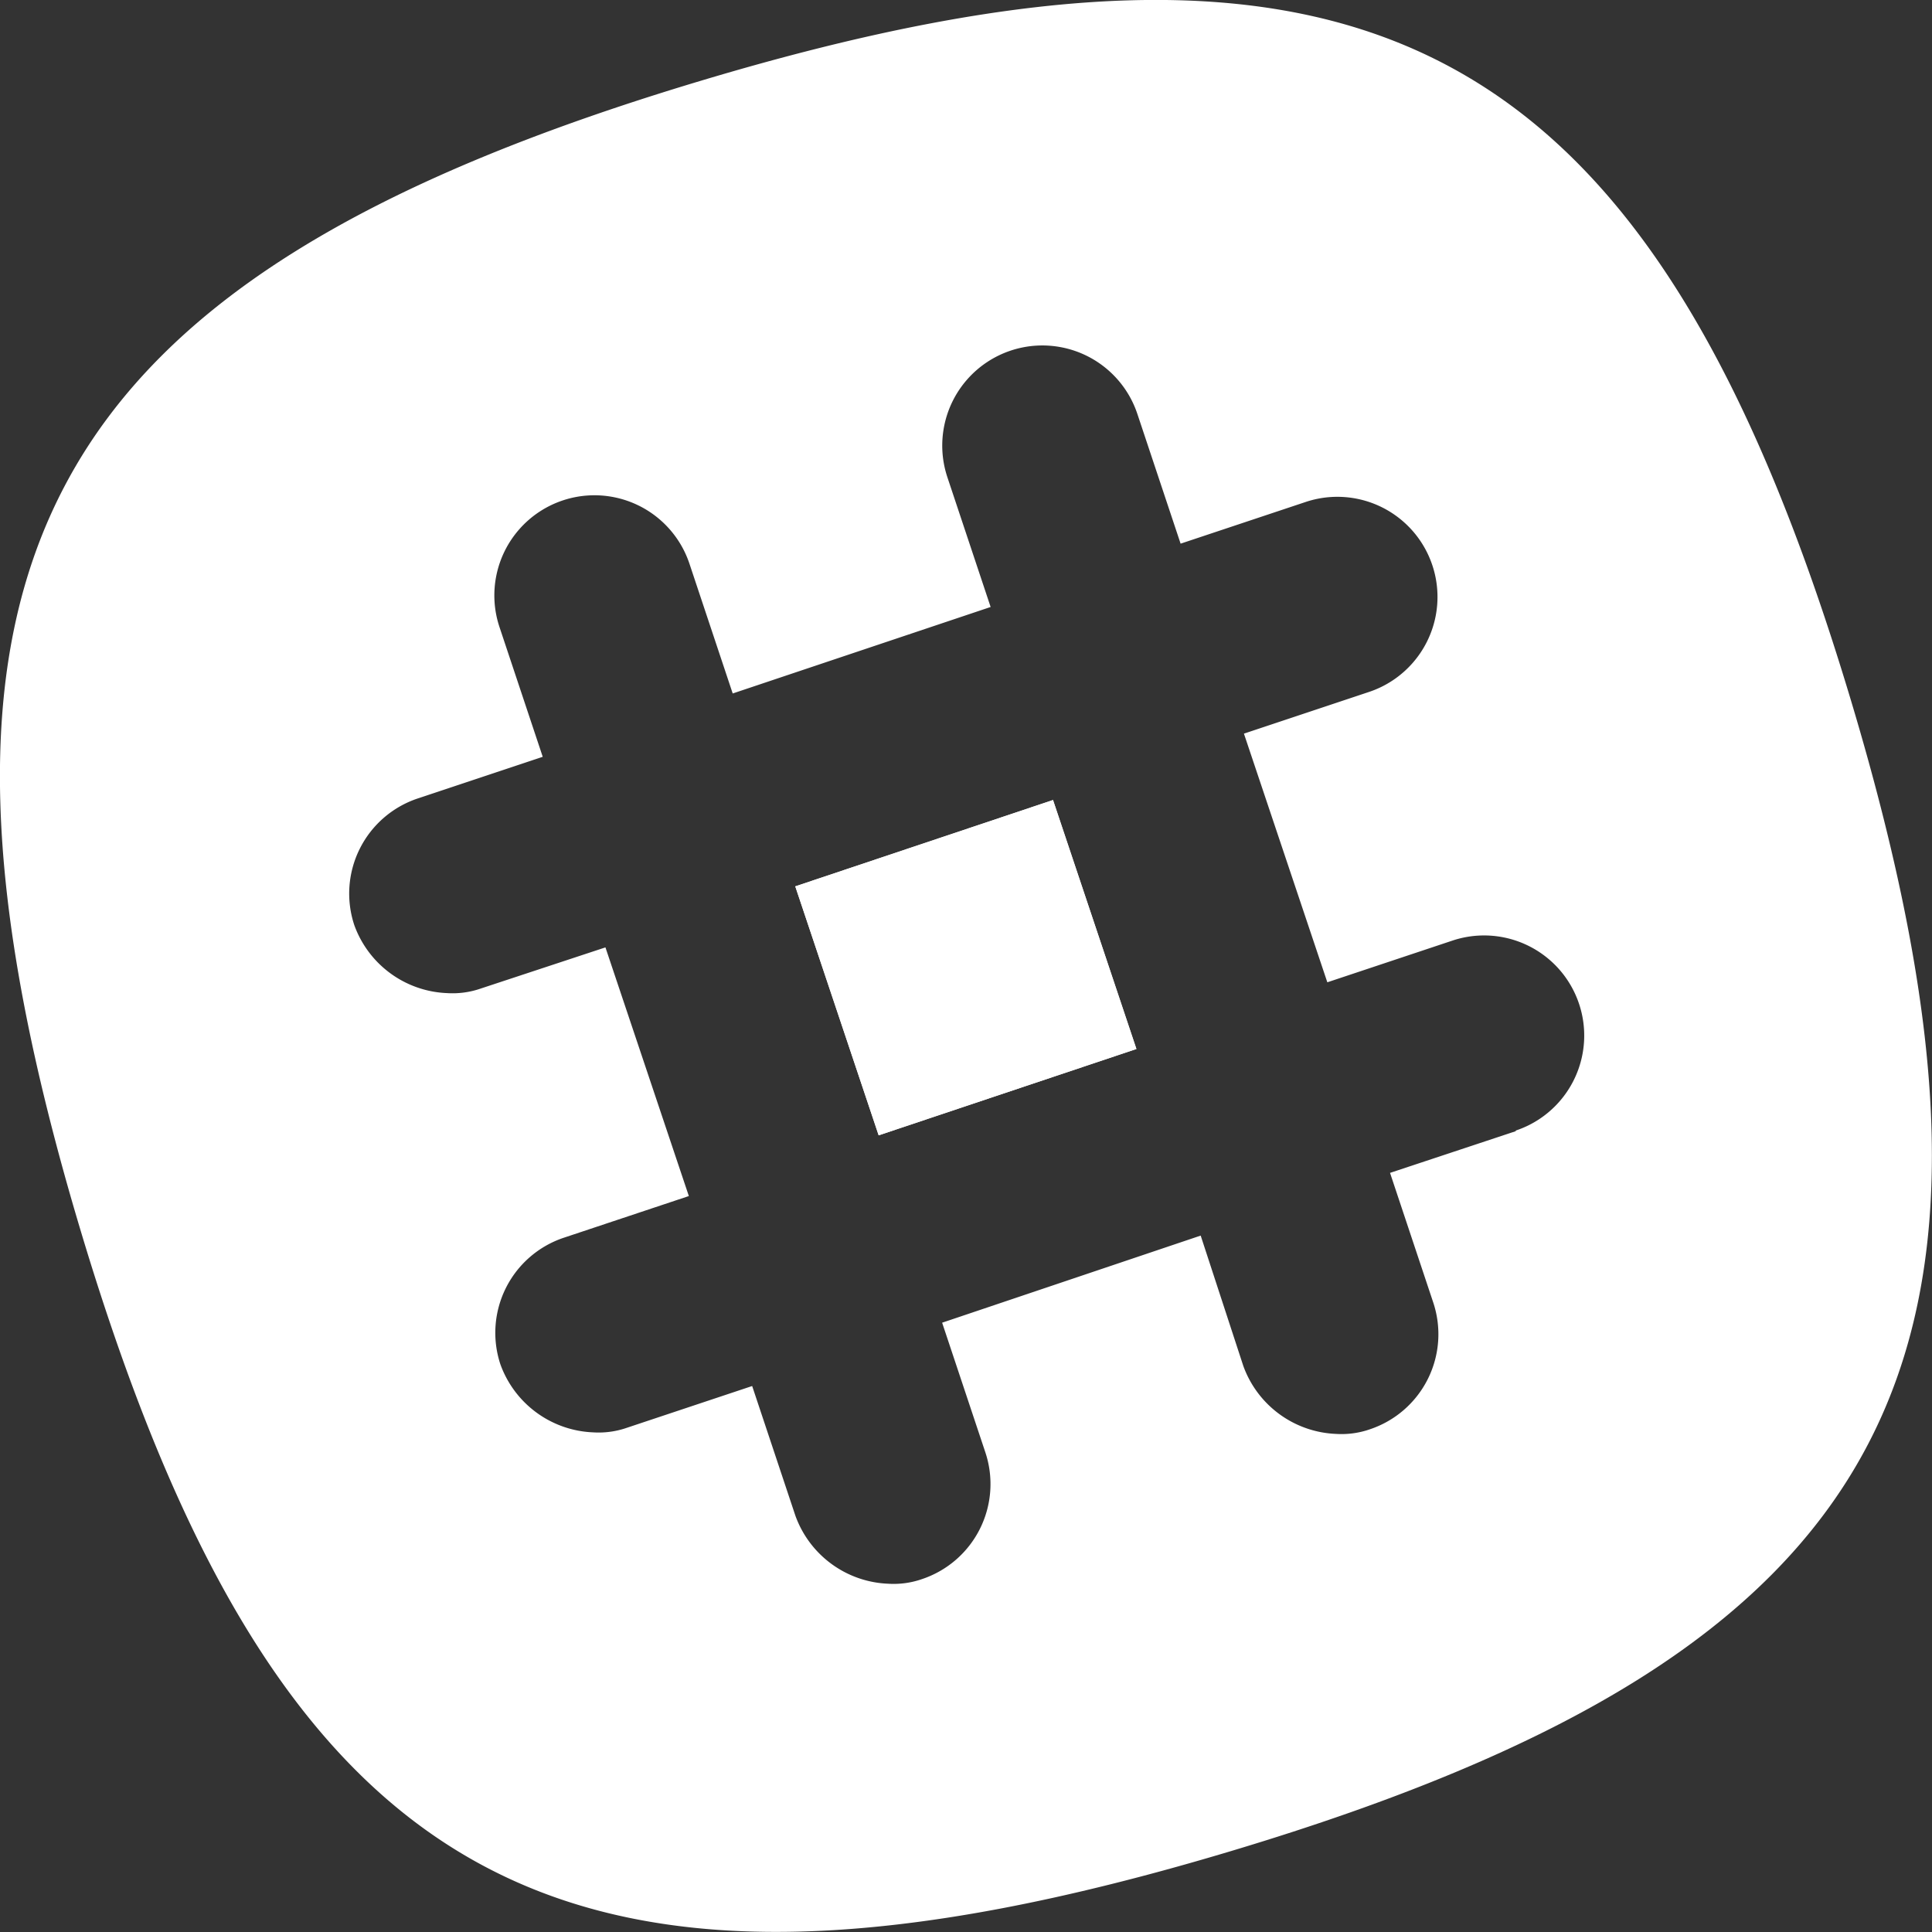 <svg xmlns="http://www.w3.org/2000/svg" viewBox="0 0 125.09 125.09"><rect x="0" y="0" width="125.09" height="125.09" fill="#333333" stroke="none"/><defs><style>.cls-1{fill:#fff;}</style></defs><title>Asset 1</title><g id="Layer_2" data-name="Layer 2"><g id="Layer_1-2" data-name="Layer 1"><g id="Layer_2-2" data-name="Layer 2"><rect class="cls-1" x="53.73" y="54.16" width="17.6" height="17" transform="translate(-16.66 23.1) rotate(-18.52)"/><rect class="cls-1" x="53.73" y="54.16" width="17.6" height="17" transform="translate(-16.66 23.1) rotate(-18.52)"/><path class="cls-1" d="M119.84,45.34c-12.9-43-31.5-53-74.5-40.1s-53,31.5-40.1,74.5,31.5,53,74.5,40.1S132.74,88.34,119.84,45.34Zm-21.7,27.9L90,75.94l2.8,8.4a6.49,6.49,0,0,1-4.1,8.2,5.58,5.58,0,0,1-2.2.3,6.67,6.67,0,0,1-6-4.4L77.74,80,61,85.64l2.8,8.4a6.49,6.49,0,0,1-4.1,8.2,5.58,5.58,0,0,1-2.2.3,6.67,6.67,0,0,1-6-4.4l-2.8-8.4-8.1,2.7a5.58,5.58,0,0,1-2.2.3,6.67,6.67,0,0,1-6-4.4,6.49,6.49,0,0,1,4.1-8.2l8.1-2.7-5.4-16.1L31.14,64a5.58,5.58,0,0,1-2.2.3,6.67,6.67,0,0,1-6-4.4,6.49,6.49,0,0,1,4.1-8.2l8.1-2.7-2.8-8.4a6.48,6.48,0,0,1,12.3-4.1l2.8,8.4,16.7-5.6-2.8-8.4a6.48,6.48,0,1,1,12.3-4.1l2.8,8.4,8.1-2.7a6.48,6.48,0,0,1,4.1,12.3l-8.1,2.7,5.4,16.1,8.1-2.7a6.48,6.48,0,0,1,4.1,12.3Z"/></g></g></g></svg>